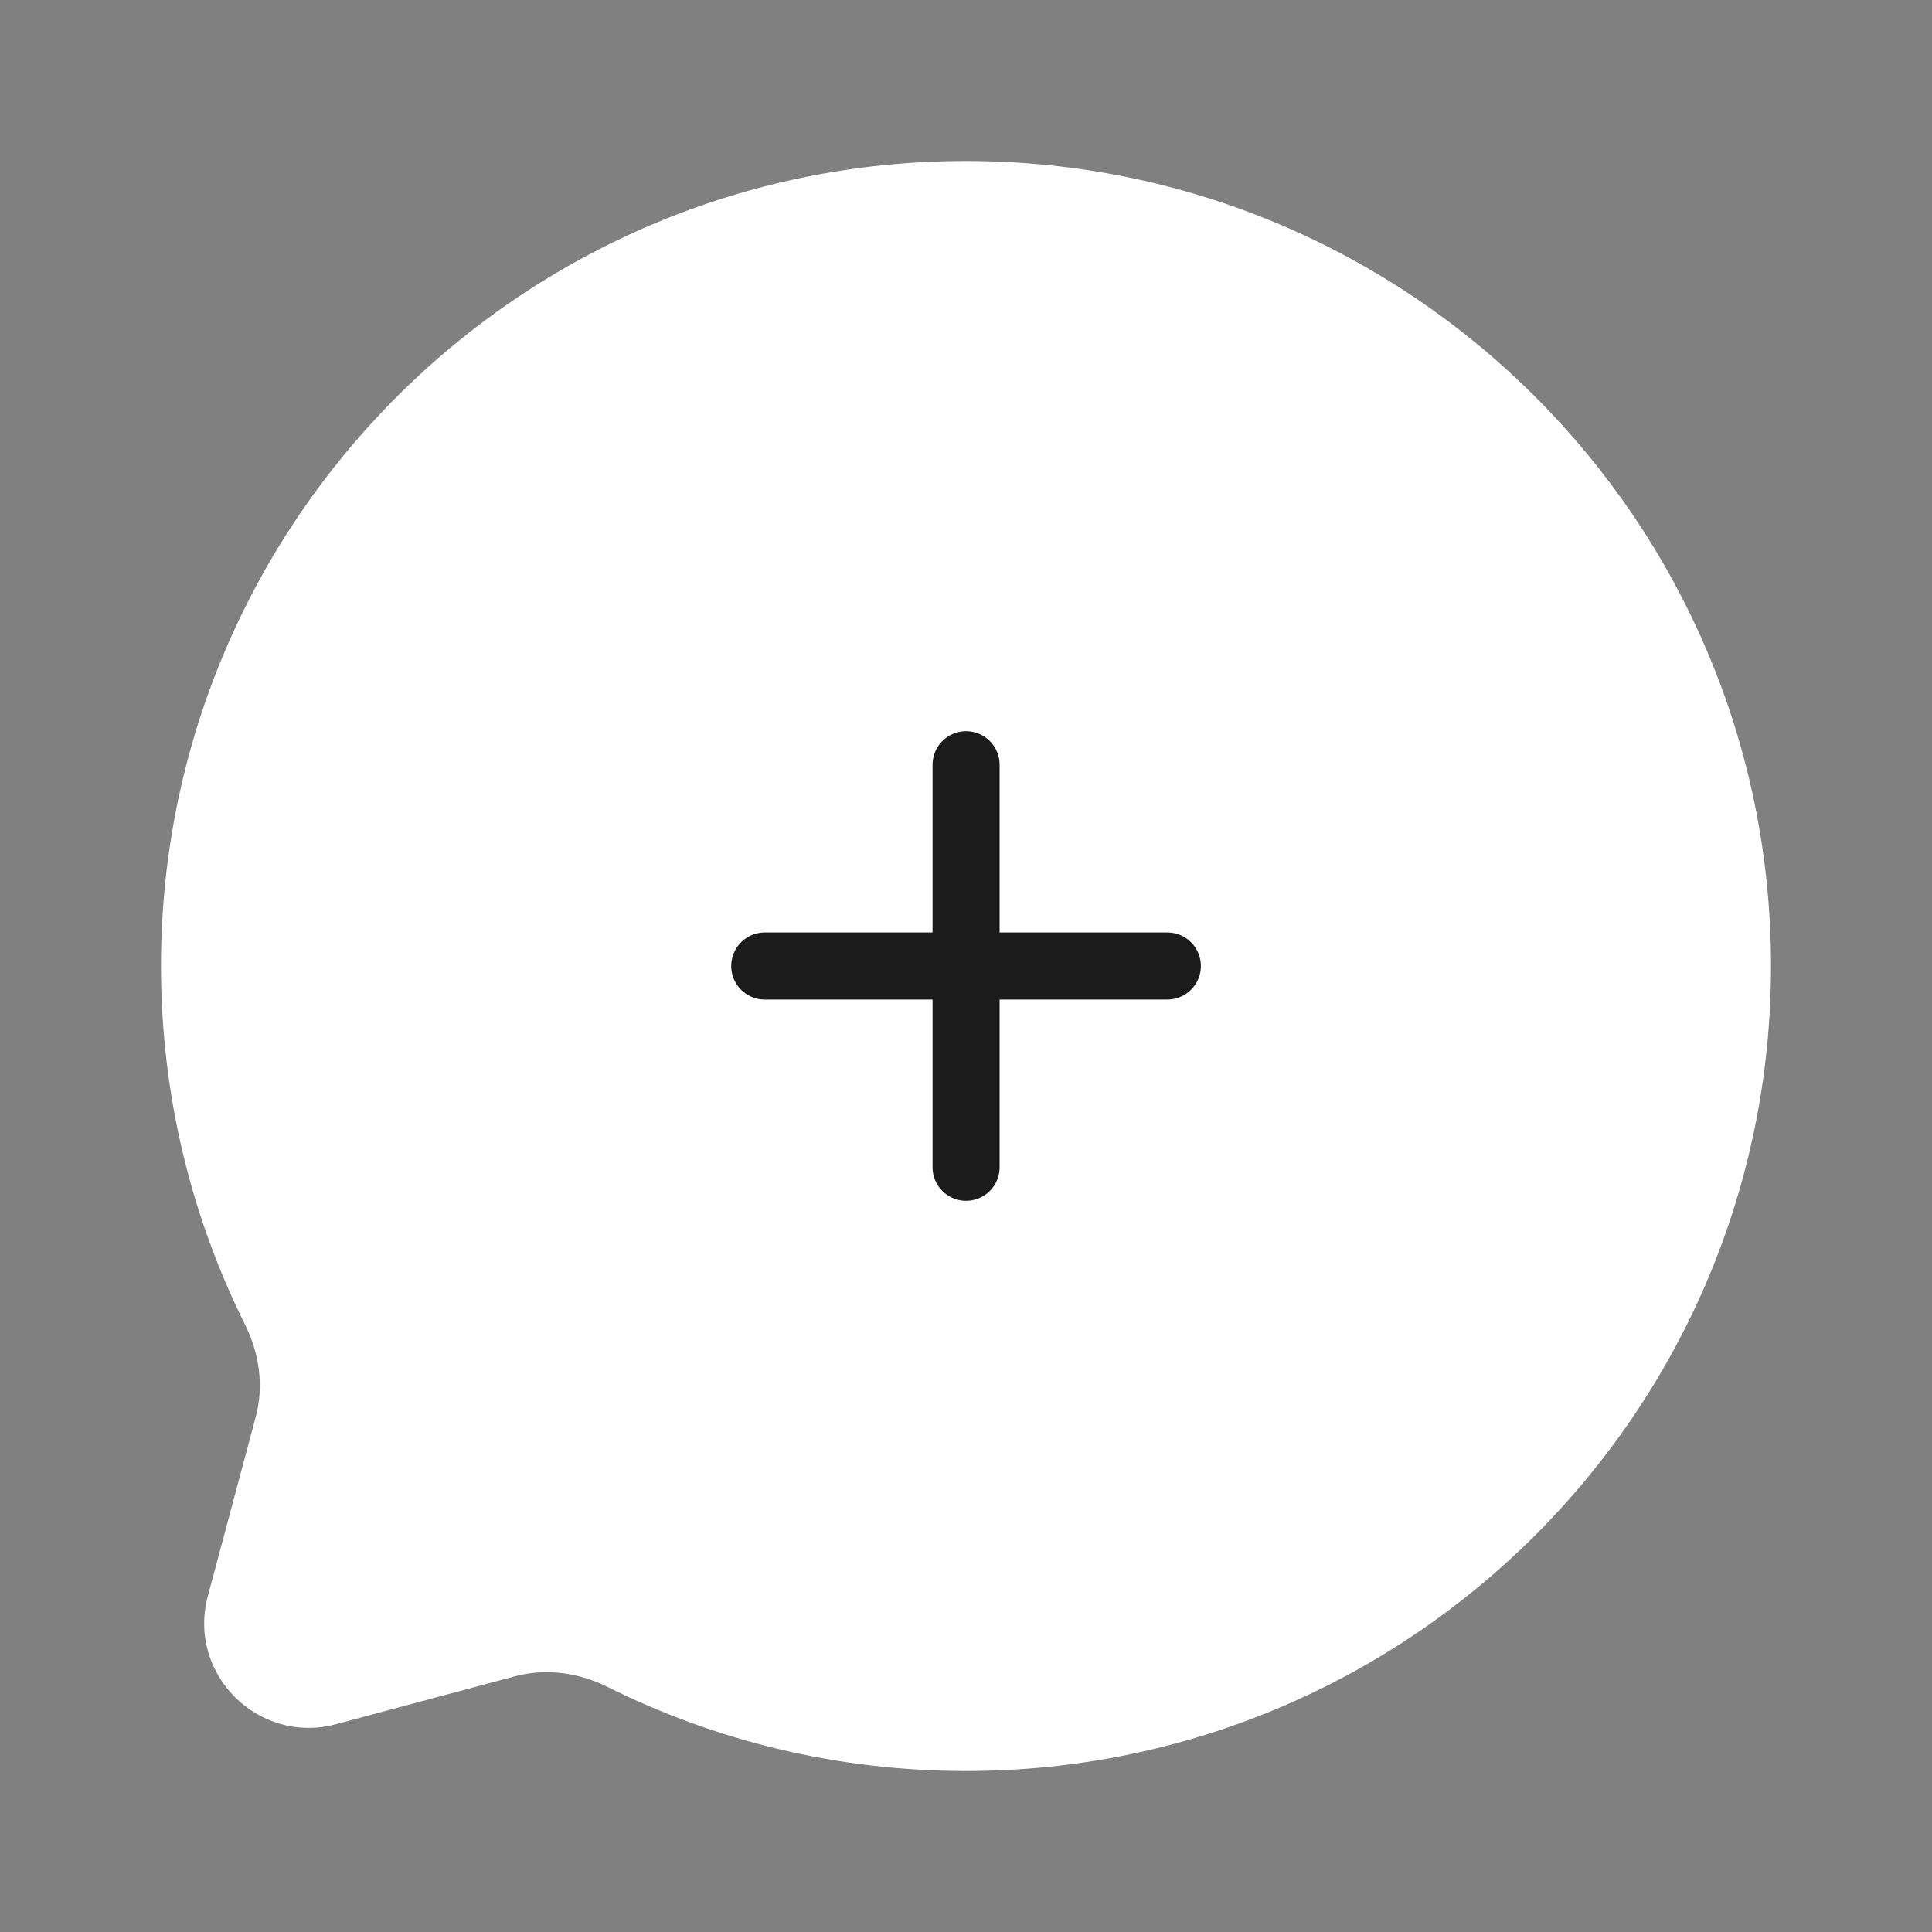 <svg width="24" height="24" viewBox="0 0 24 24" fill="none" xmlns="http://www.w3.org/2000/svg">
<rect x="0" y="0" width="24" height="24" fill="#808080" stroke="none"/>
<g clip-path="url(#clip0_5_465)">
<path d="M12 22C17.523 22 22 17.523 22 12C22 6.477 17.523 2 12 2C6.477 2 2 6.477 2 12C2 13.6 2.376 15.112 3.043 16.453C3.221 16.809 3.28 17.216 3.177 17.601L2.582 19.827C2.323 20.793 3.207 21.677 4.173 21.419L6.399 20.823C6.784 20.72 7.191 20.779 7.548 20.956C8.888 21.624 10.4 22 12 22Z" fill="white"/>
<path d="M9.5 12H12.001M12.001 12H14.501M12.001 12V14.5M12.001 12V9.5" stroke="#1B1B1C" stroke-width="0.833" stroke-linecap="round"/>
</g>
<defs>
<clipPath id="clip0_5_465">
<rect width="24" height="24" fill="white"/>
</clipPath>
</defs>
</svg>
